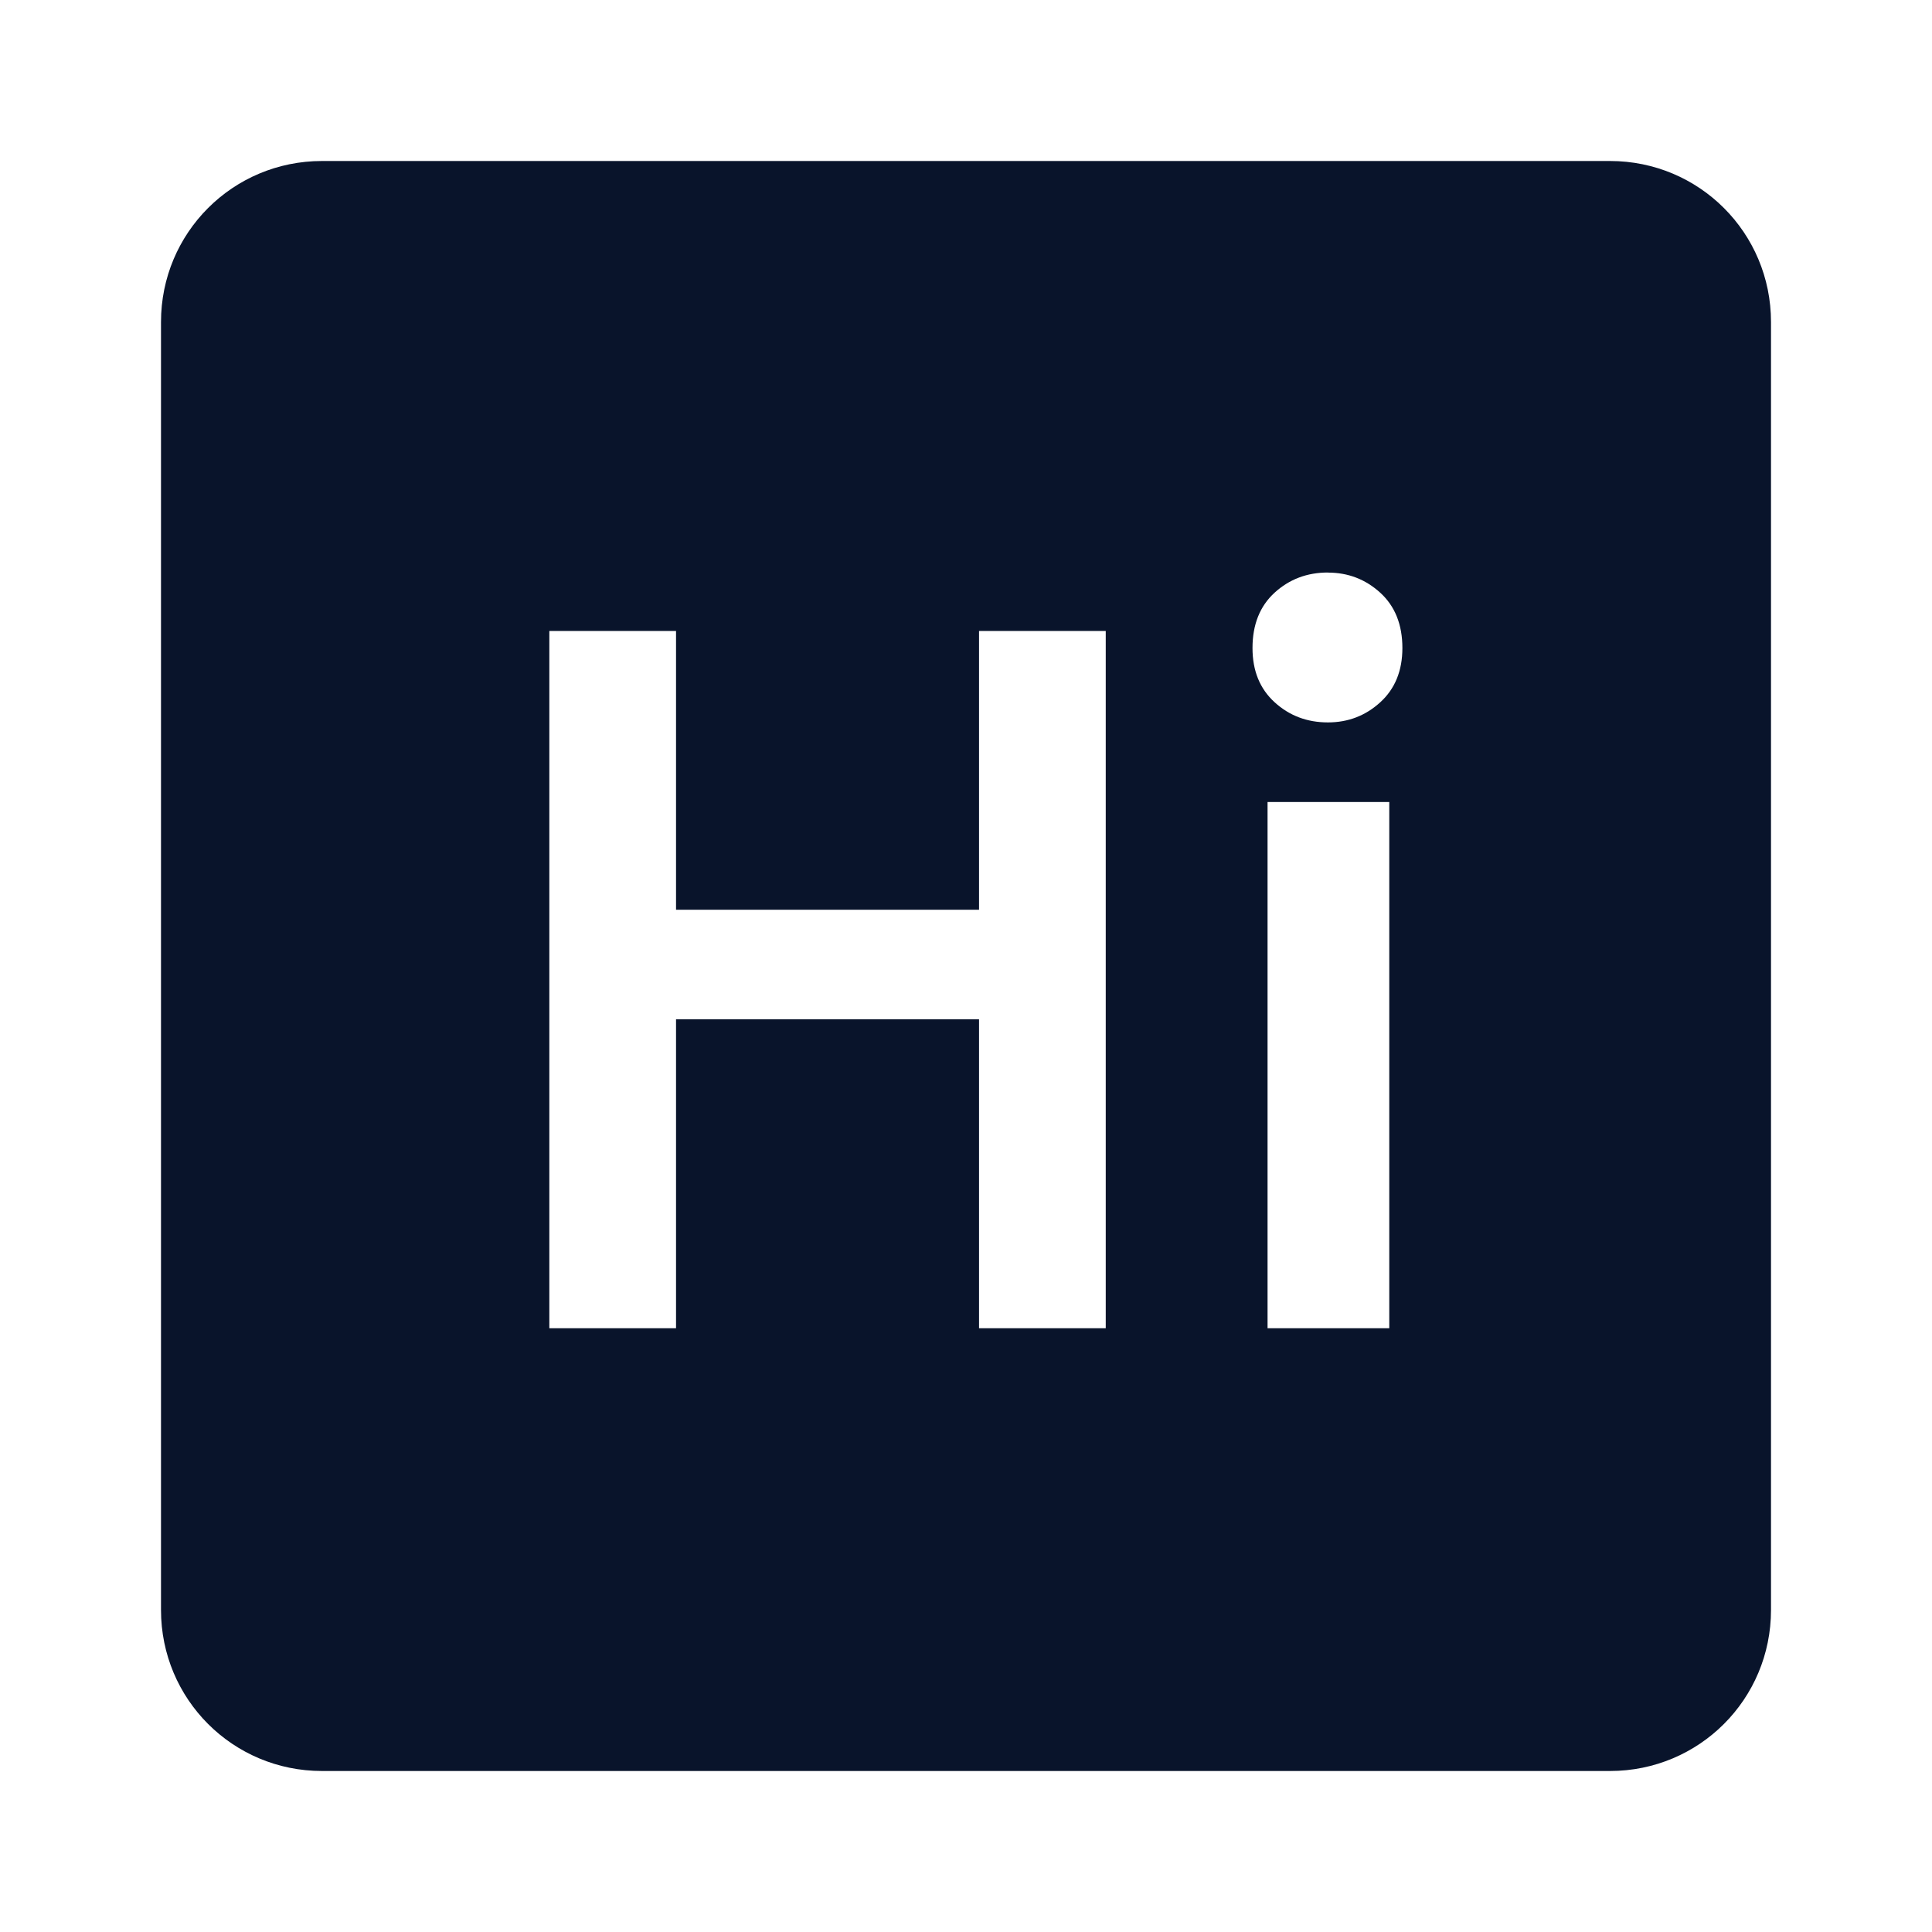 <svg xmlns="http://www.w3.org/2000/svg" viewBox="0 0 24 24">
 <path d="m4 2c-1.108 0-2 0.892-2 2v16c0 1.108 0.892 2 2 2h16c1.108 0 2-0.892 2-2v-16c0-1.108-0.892-2-2-2h-16zm12.496 5.113c0.25 0 0.467 0.083 0.65 0.25s0.275 0.396 0.275 0.687c0 0.283-0.092 0.507-0.275 0.674s-0.4 0.25-0.65 0.25c-0.258 0-0.479-0.083-0.662-0.25s-0.275-0.39-0.275-0.674c0-0.292 0.092-0.521 0.275-0.688s0.404-0.25 0.662-0.25zm-9.672 0.725h1.574v3.463h3.764v-3.463h1.574v8.662h-1.574v-3.838h-3.764v3.838h-1.574v-8.662zm8.922 2.125h1.512v6.537h-1.512v-6.537z" fill="#09142b" />
</svg>